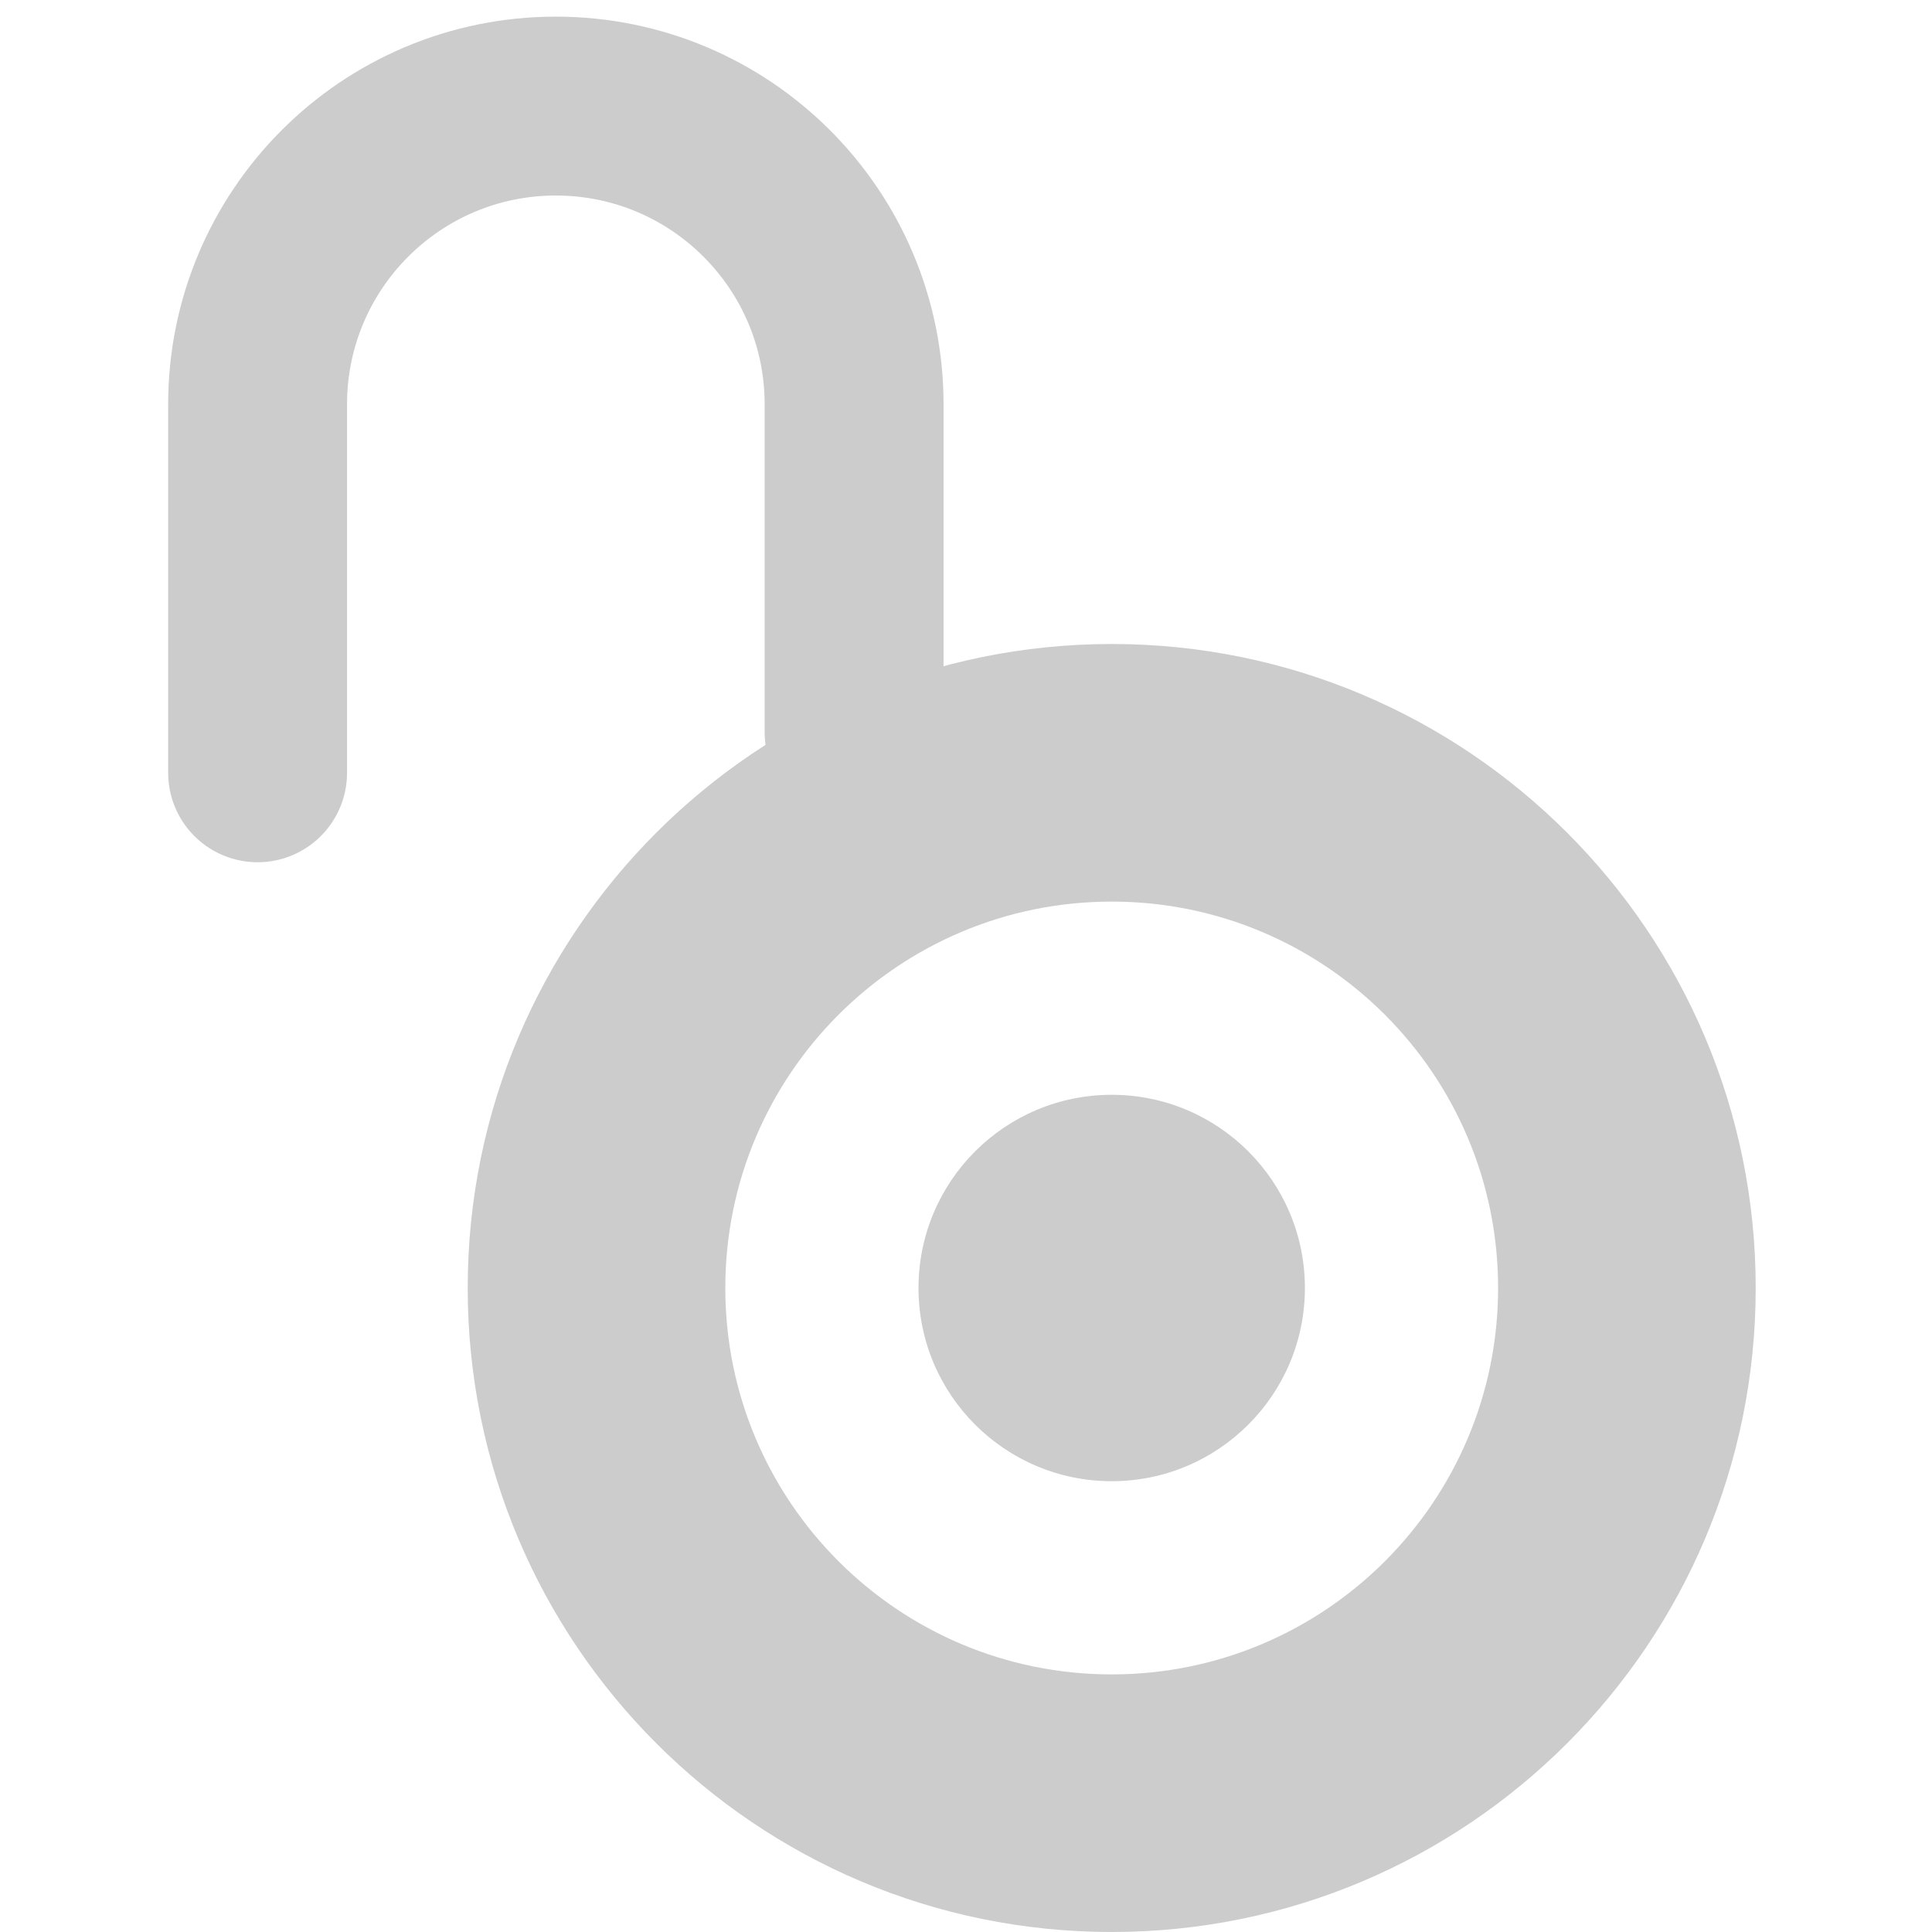<?xml version="1.0" encoding="UTF-8"?><svg id="b" xmlns="http://www.w3.org/2000/svg" viewBox="0 0 216 216"><defs><style>.d{fill:lime;opacity:0;}.e{fill:none;stroke:#ccc;stroke-linecap:round;stroke-miterlimit:10;stroke-width:20px;}.f{fill:#ccc;}</style></defs><g id="c"><rect class="d" width="216" height="216"/><path class="e" d="M95.49,81.89v-36.68c0-18.42-14.93-33.35-33.35-33.35S28.8,26.79,28.8,45.21v41.19"/><path class="f" d="M124.29,72c-39.76,0-72,32.24-72,72s32.24,72,72,72,72-32.24,72-72-32.24-72-72-72ZM124.29,187.2c-23.86,0-43.2-19.34-43.2-43.2s19.34-43.2,43.2-43.2,43.2,19.34,43.2,43.2-19.34,43.2-43.2,43.2Z"/><circle class="f" cx="124.29" cy="144" r="21.6"/></g></svg>